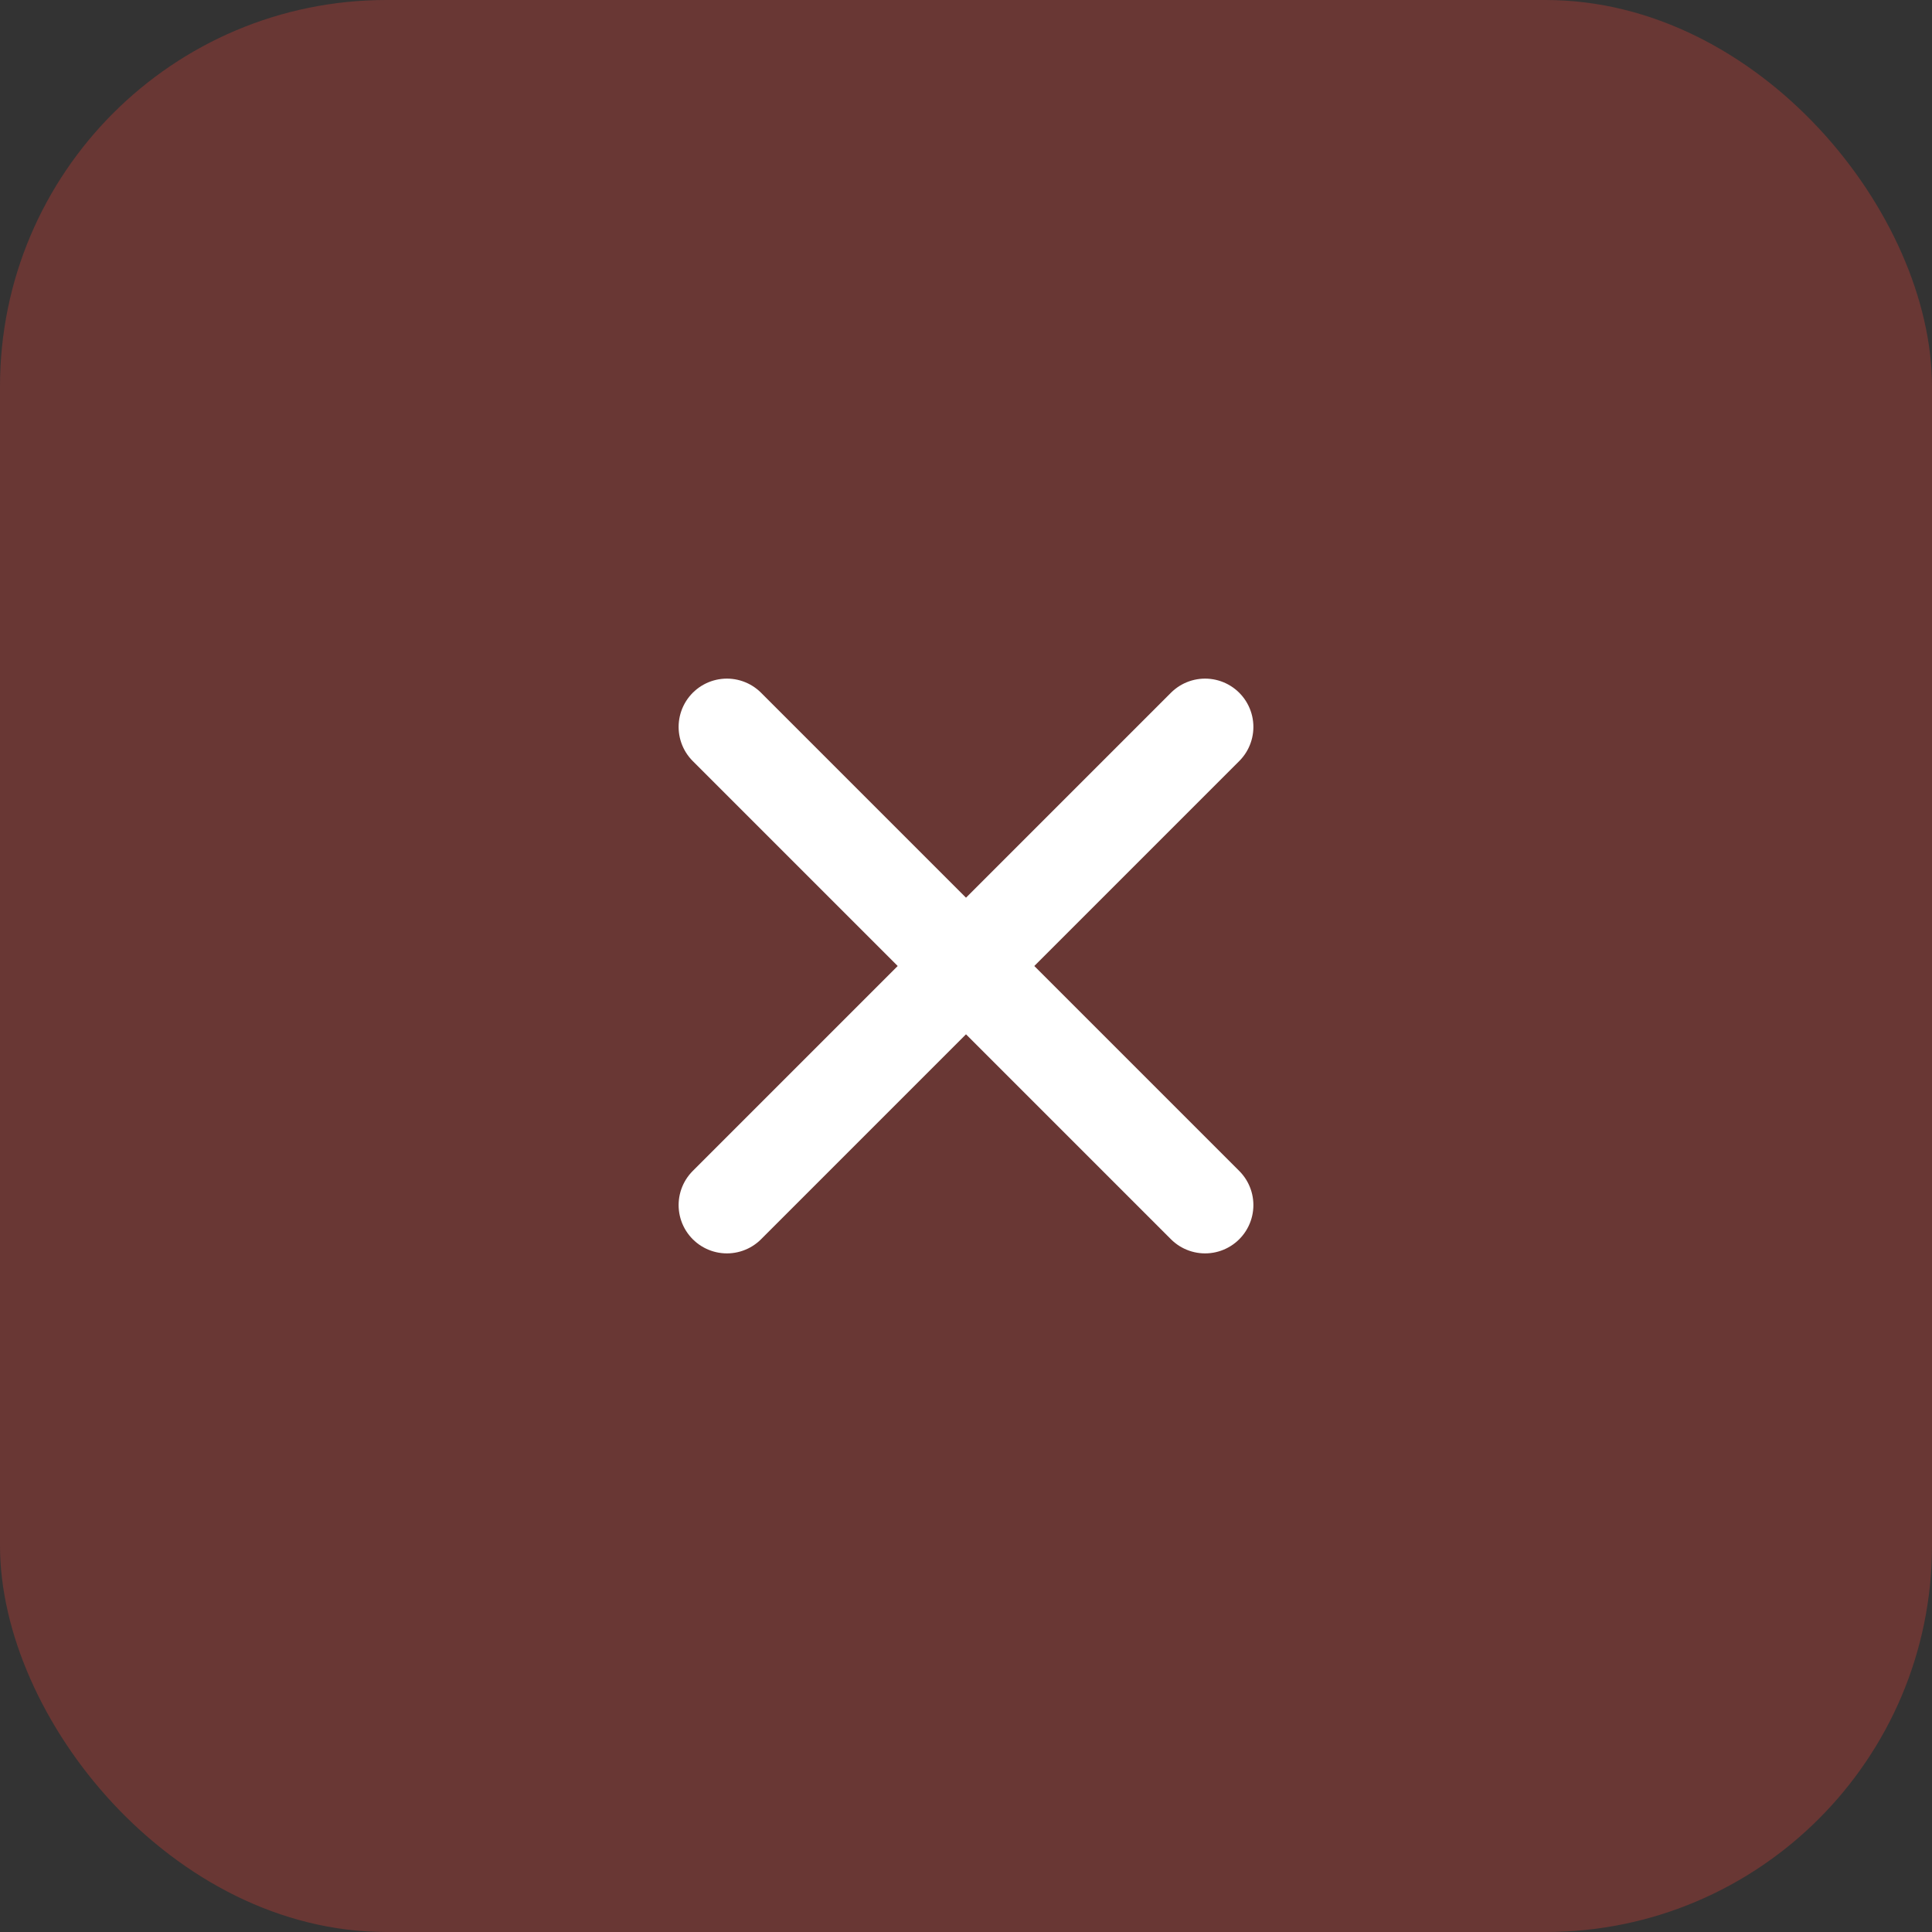 <svg width="40" height="40" viewBox="0 0 40 40" fill="none" xmlns="http://www.w3.org/2000/svg">
<rect x="0" y="0" width="40" height="40" fill="#333333" stroke="none"/>
<rect width="40" height="40" rx="8" fill="#F44336" fill-opacity="0.28"/>
<path d="M24.95 15.05L15.05 24.95M15.05 15.05L24.95 24.95" stroke="white" stroke-width="2" stroke-linecap="round" stroke-linejoin="round"/>
</svg>
